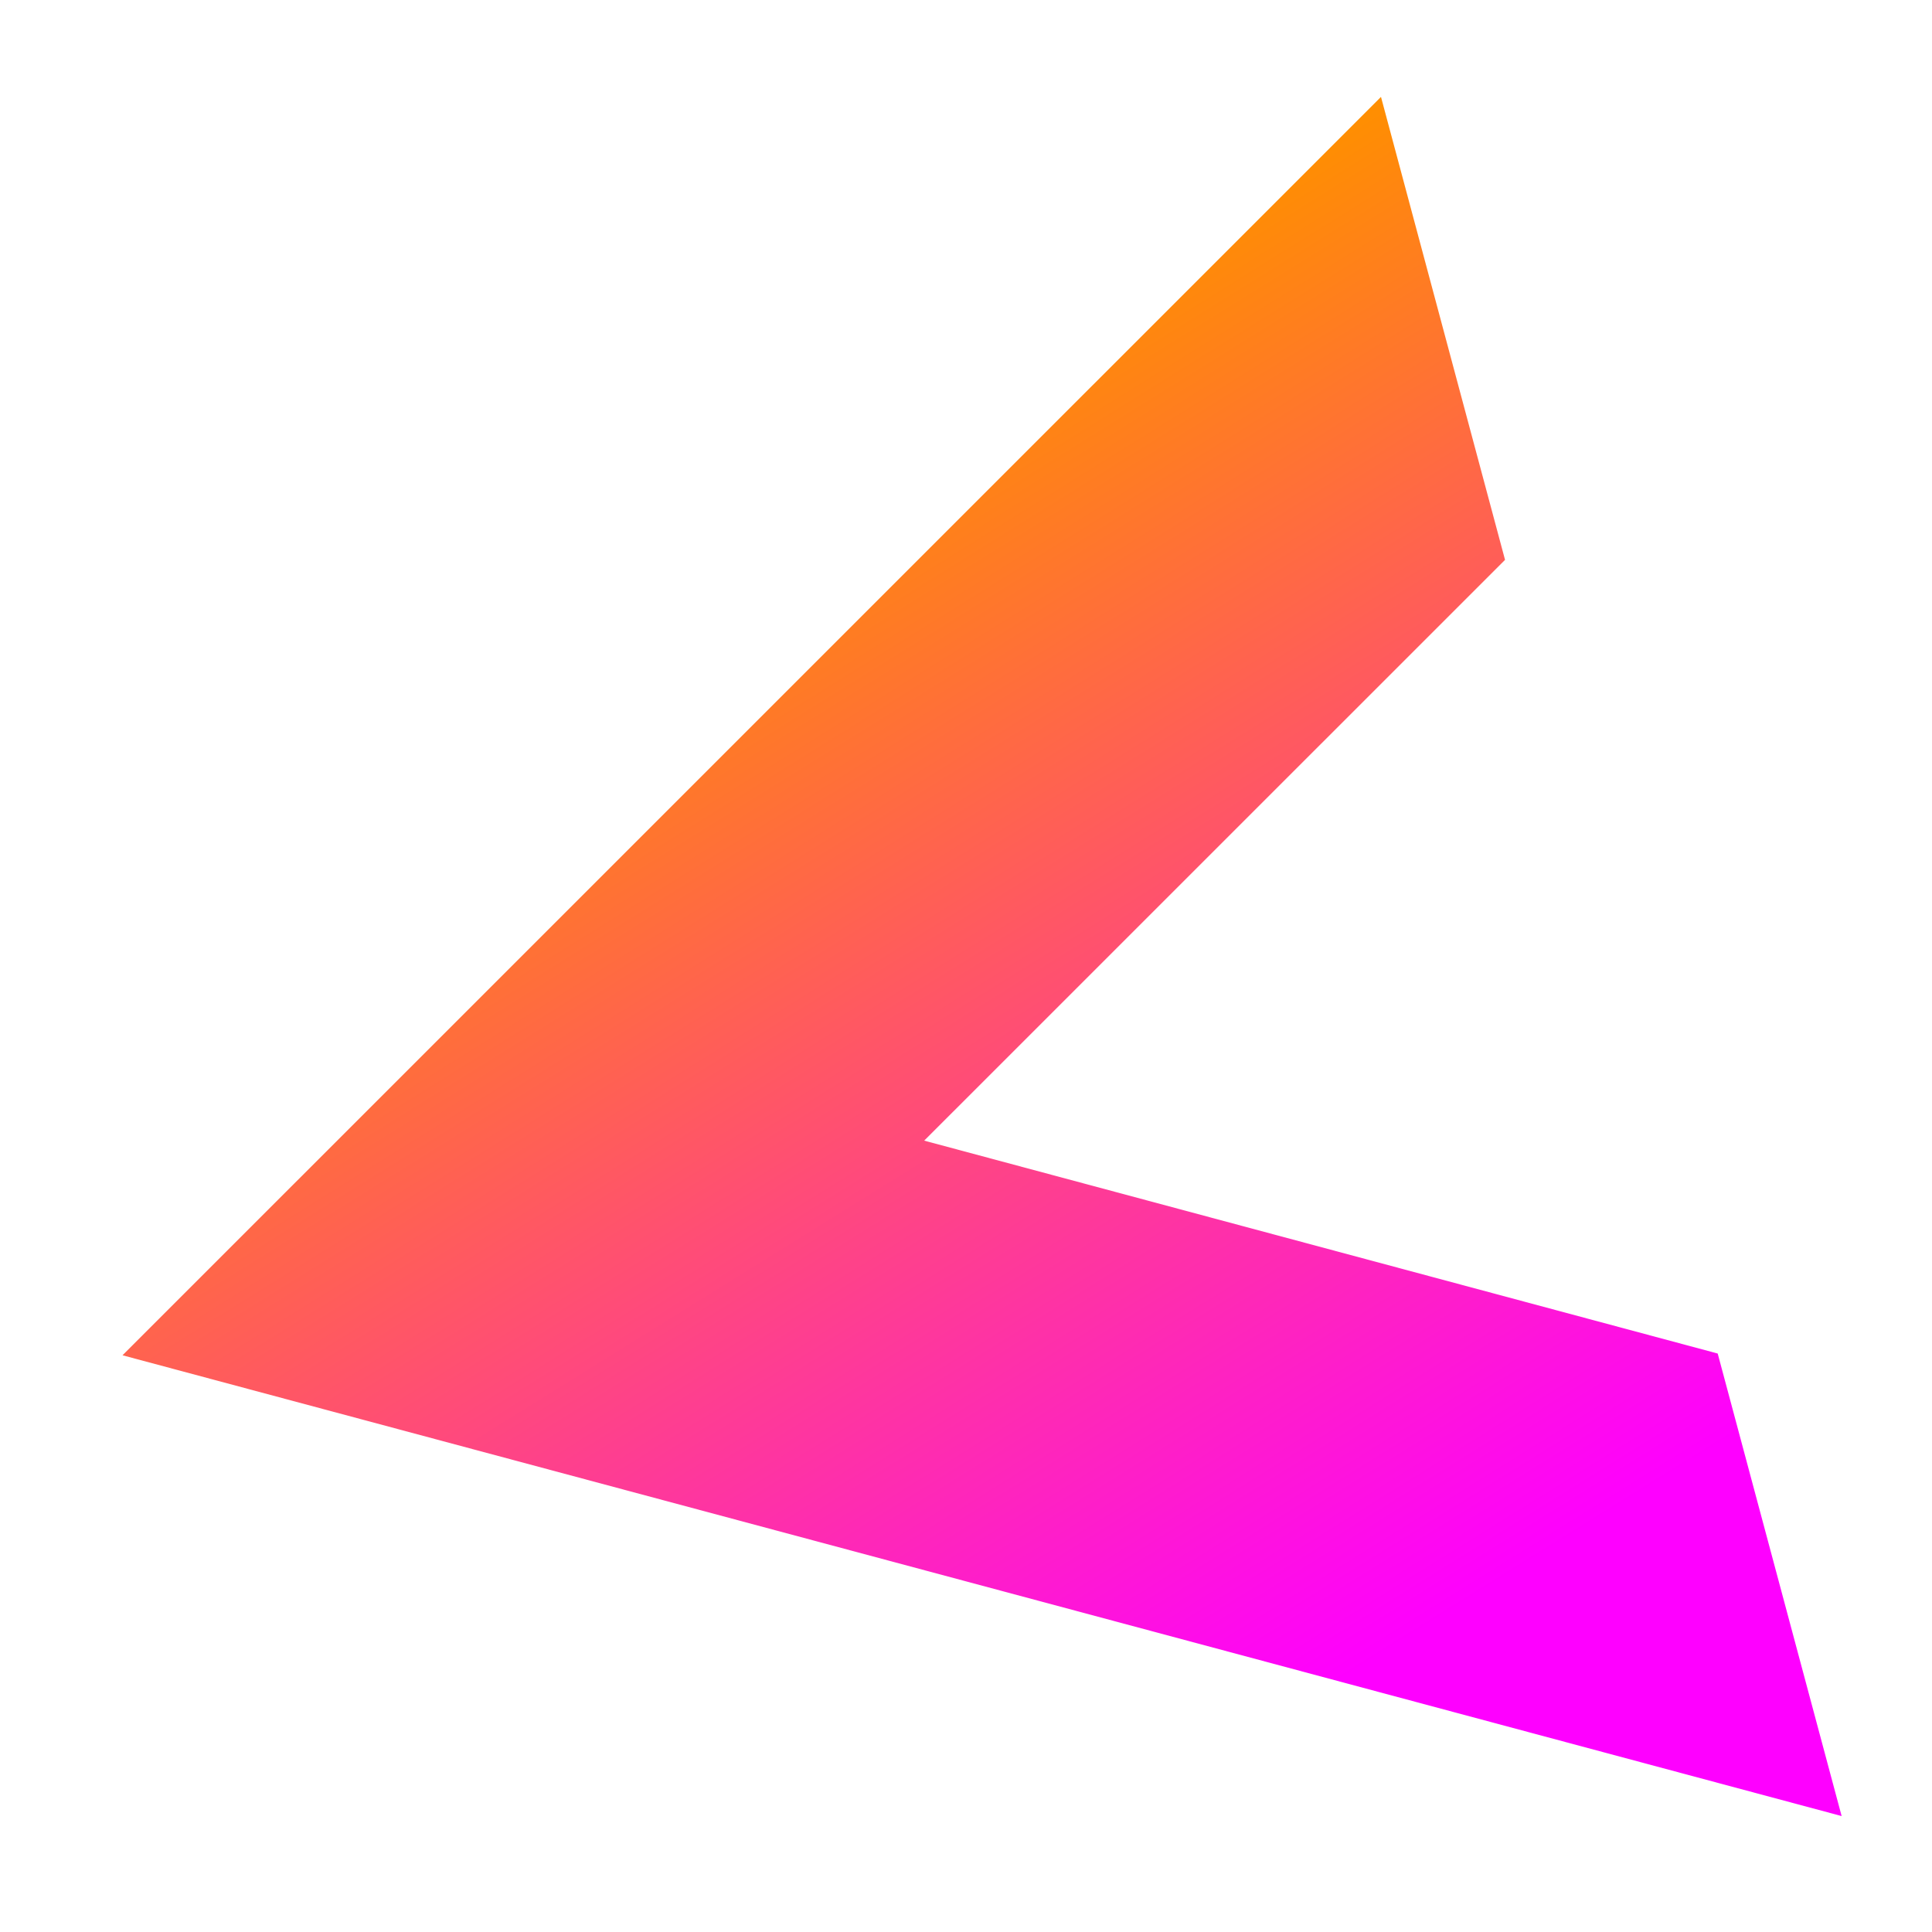 <svg viewBox="0 0 25.1 25.1" xmlns="http://www.w3.org/2000/svg">
    <defs>
        <linearGradient x1="76.689%" y1="13.736%" x2="5.669%" y2="32.221%" id="a">
            <stop stop-color="#FF8F00" offset="0%" />
            <stop stop-color="#FE00FF" offset="100%" />
        </linearGradient>
    </defs>
    <g fill="none" fill-rule="evenodd" transform="translate(-1.4 -43)">
        <path fill="url(#a)" transform="rotate(-105 12.663 58.018)" d="M24.225 68.03h-6.227l-5.335-9.242-5.34 9.242H1.102l11.563-20.024z" />
    </g>
</svg>